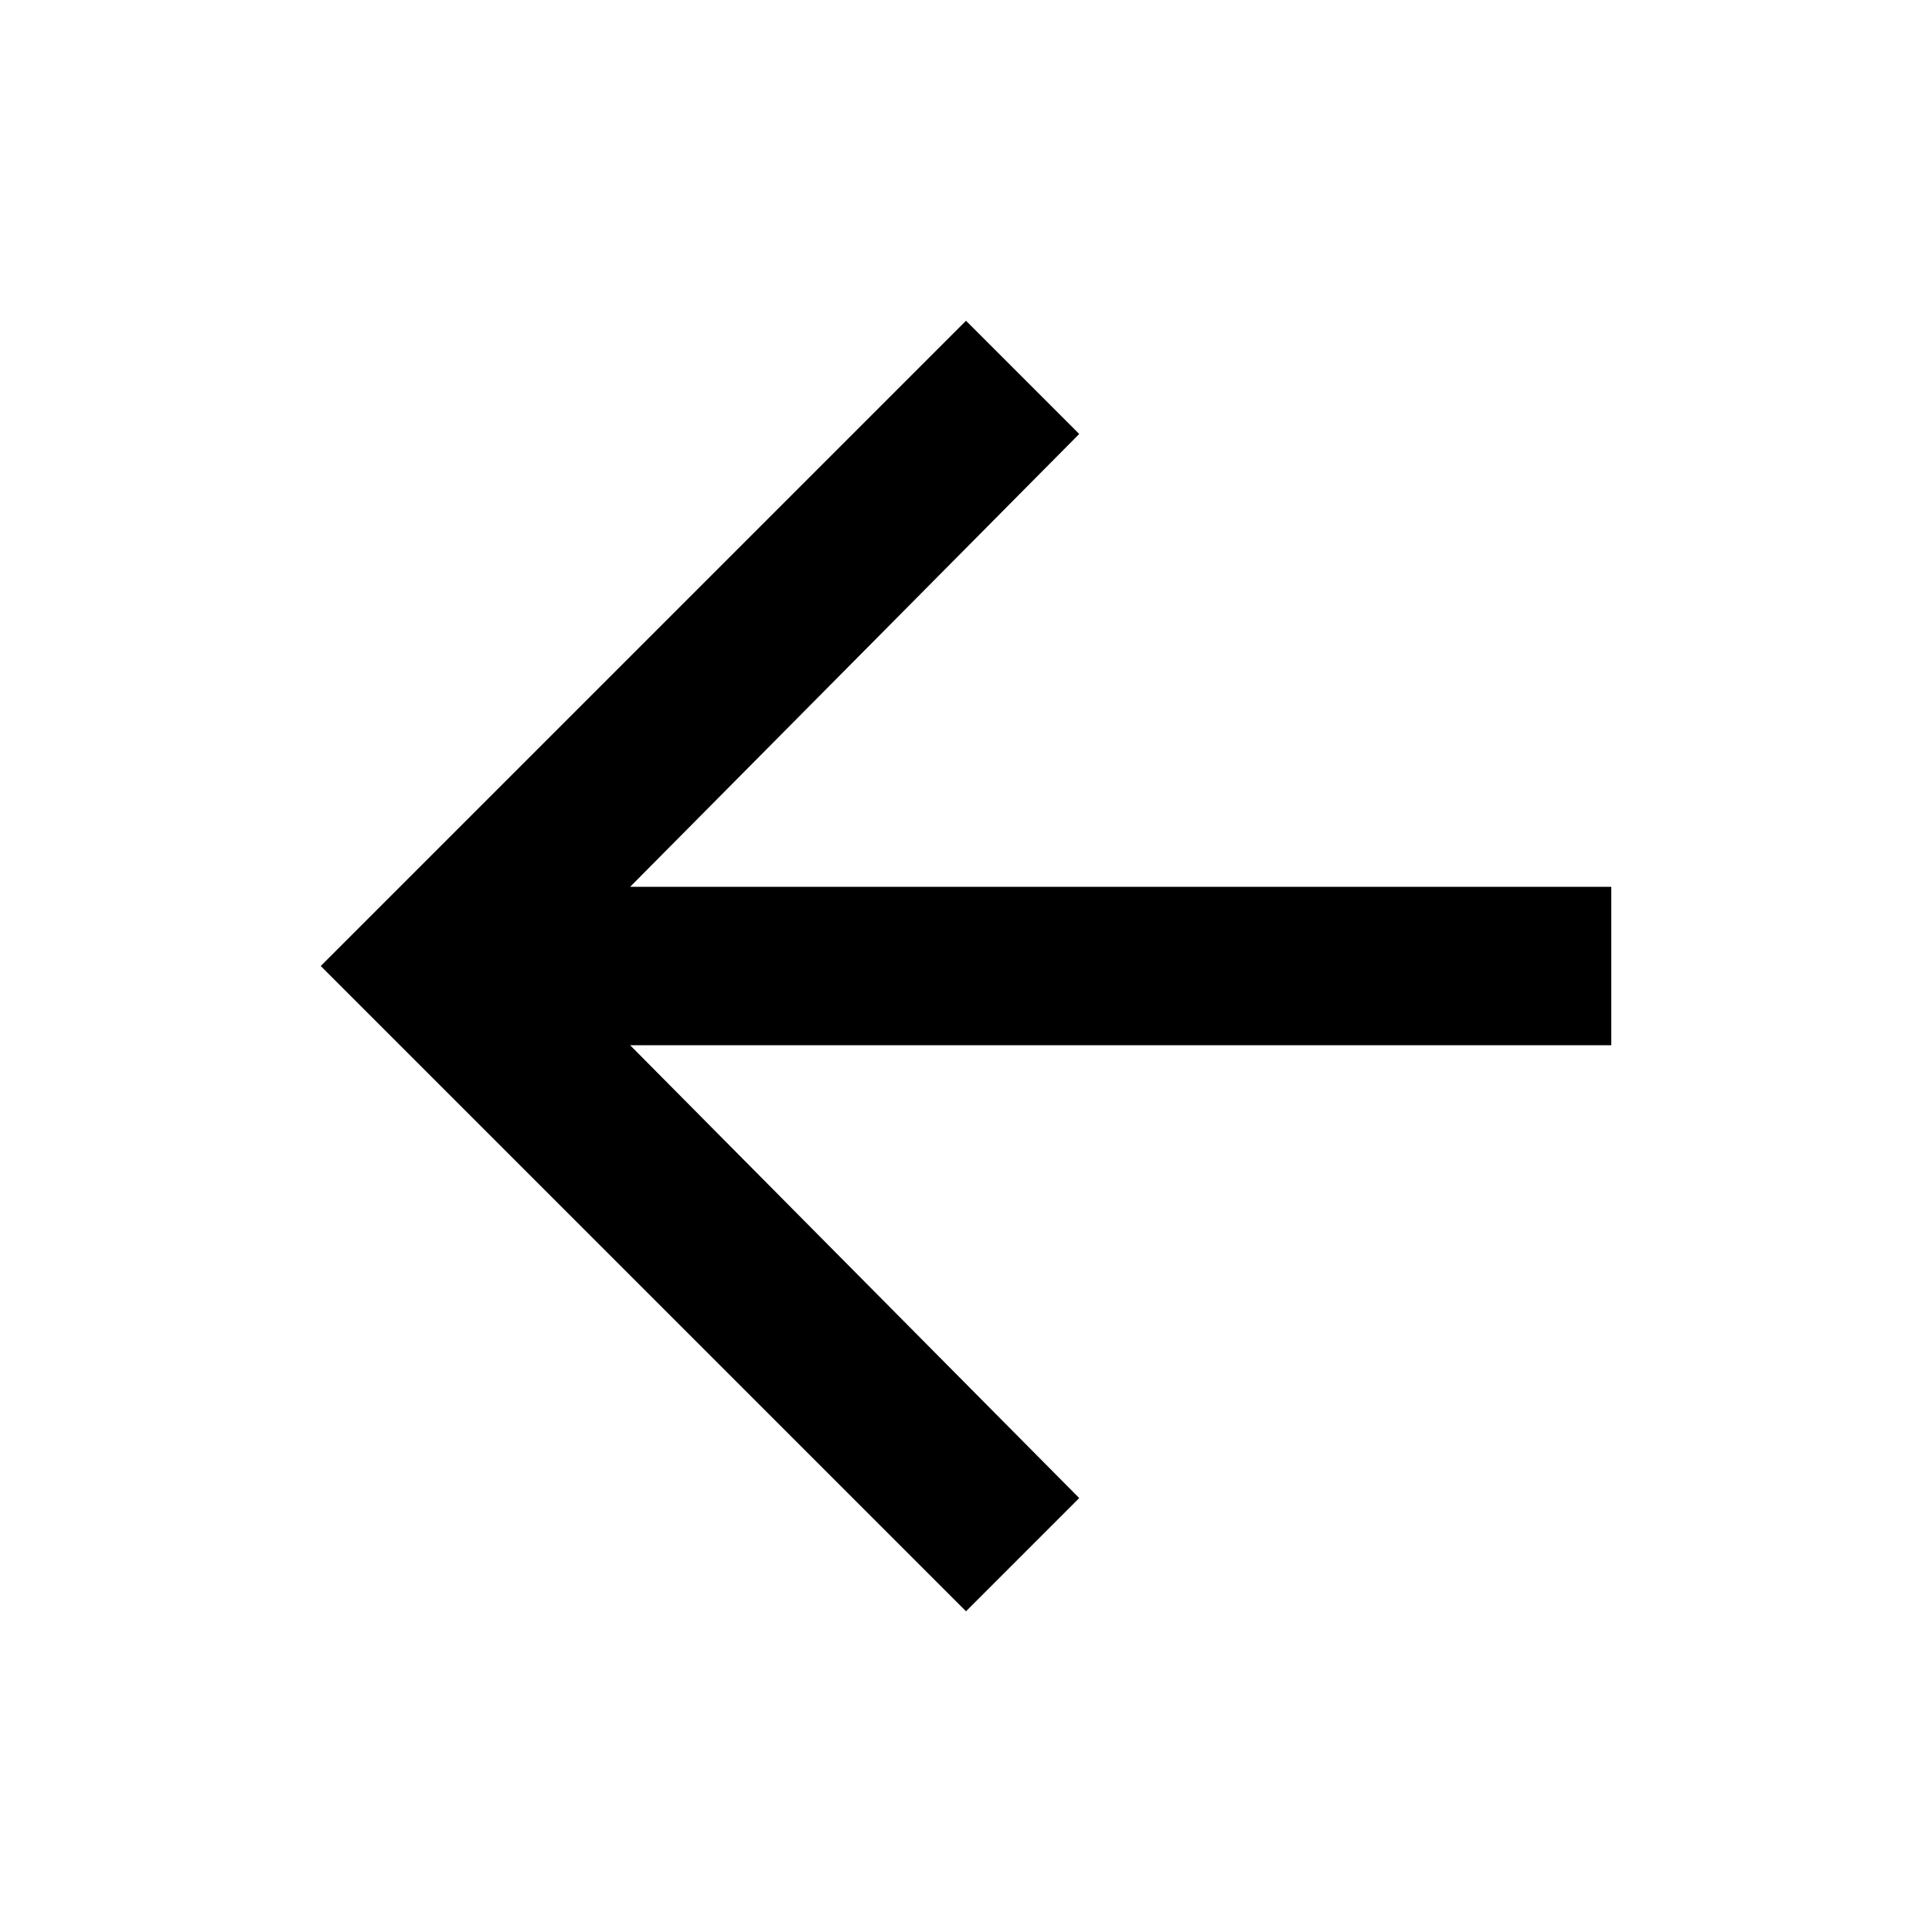 <?xml version="1.0" encoding="utf-8"?>
<!-- Generated by IcoMoon.io -->
<!DOCTYPE svg PUBLIC "-//W3C//DTD SVG 1.1//EN" "http://www.w3.org/Graphics/SVG/1.1/DTD/svg11.dtd">
<svg version="1.1" xmlns="http://www.w3.org/2000/svg" xmlns:xlink="http://www.w3.org/1999/xlink" width="80" height="80" viewBox="0 0 80 80">
<path d="M66.719 36.719v6.563h-40.625l18.594 18.75-4.688 4.688-26.719-26.719 26.719-26.719 4.688 4.688-18.594 18.75h40.625z"></path>
</svg>
